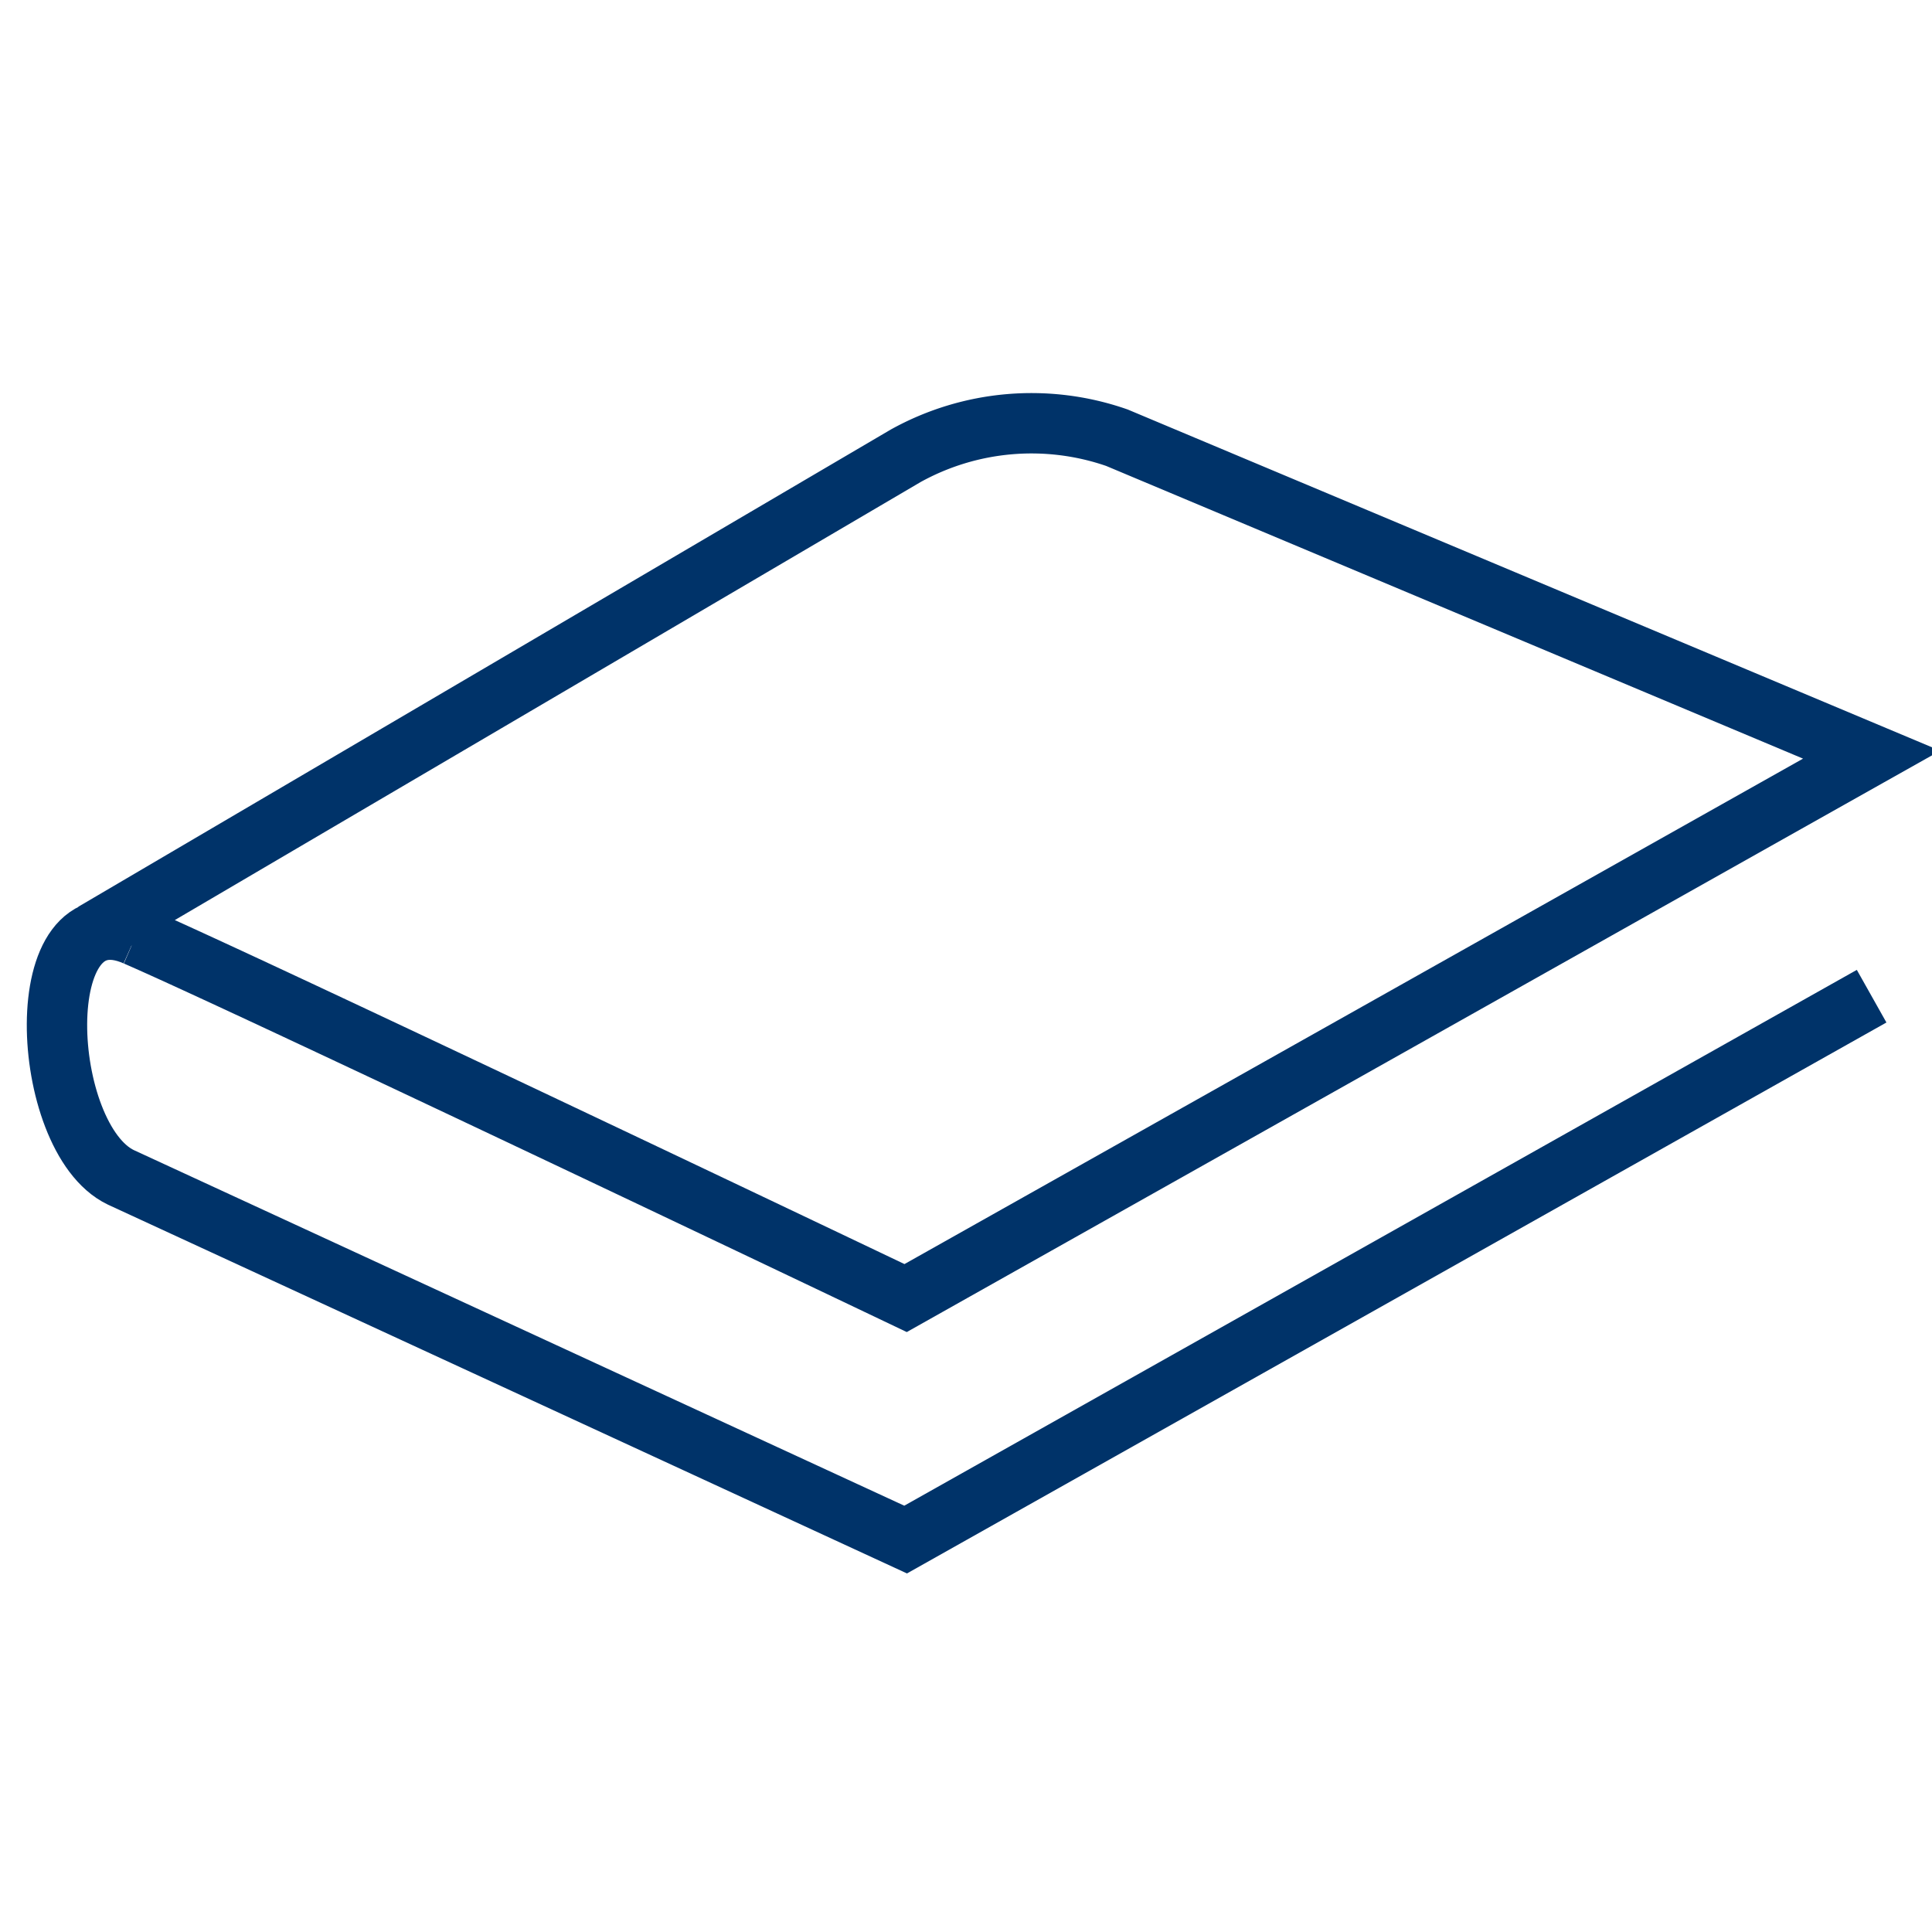 <?xml version="1.0" encoding="UTF-8"?>
<svg xmlns="http://www.w3.org/2000/svg" aria-describedby="desc" aria-labelledby="title" viewBox="0 0 64 64"><path fill="none" stroke="#003369" stroke-miterlimit="10" stroke-width="2" d="M4.5 31c-3.6-1.6-3.2 6.7-.5 8l26 12 32-18" data-name="layer2" style="stroke: #003369;"/><path fill="none" stroke="#003369" stroke-miterlimit="10" stroke-width="2" d="M3.1 30.9L30 15.1a8.6 8.6 0 0 1 7-.6L62 25 30 43S8.2 32.6 4.5 31" data-name="layer1" style="stroke: #003369;"/></svg>
